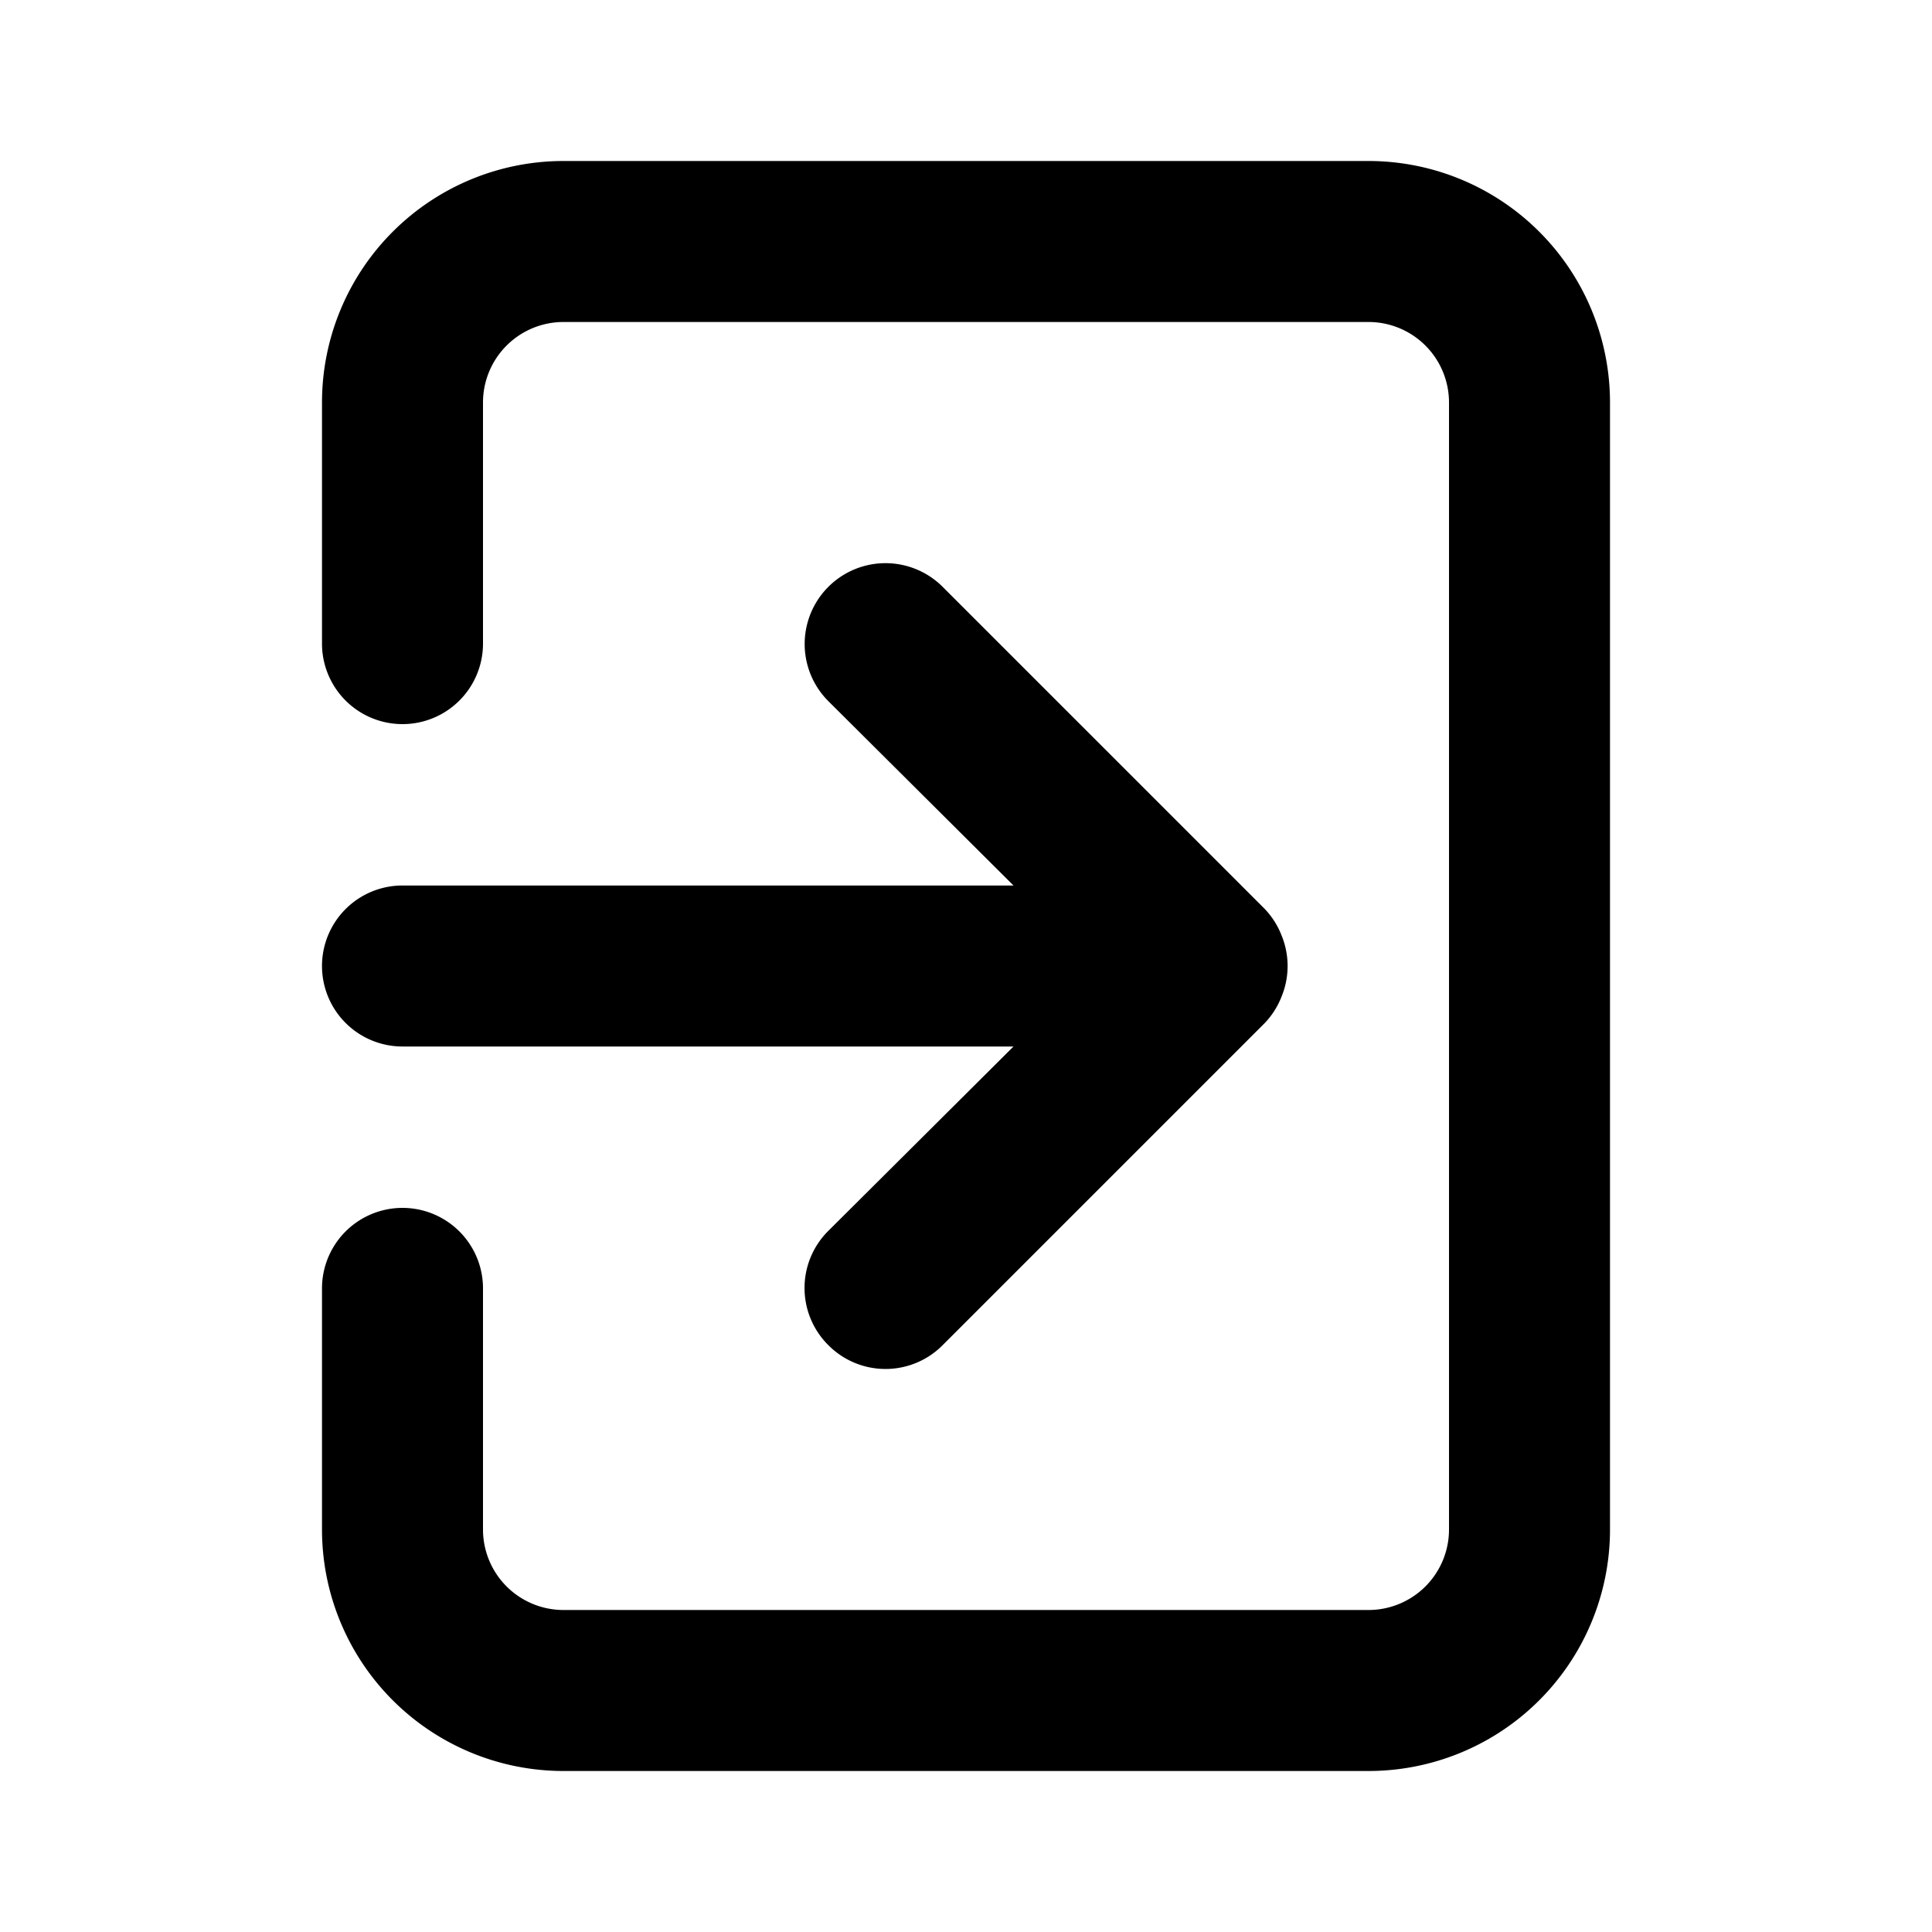 <?xml version="1.0" encoding="utf-8"?>
<svg class="svg-icon" style="width: 1em; height: 1em;vertical-align: middle;fill: currentColor;overflow: hidden;" viewBox="0 0 1024 1024" version="1.1" xmlns="http://www.w3.org/2000/svg">
  <path d="M170.667 512a42.667 42.667 0 0 0 42.667 42.667h323.84l-98.133 97.707a42.667 42.667 0 0 0 0 60.587 42.667 42.667 0 0 0 60.587 0l170.667-170.667a42.667 42.667 0 0 0 8.96-14.08 42.667 42.667 0 0 0 0-32.427 42.667 42.667 0 0 0-8.96-14.08l-170.667-170.667a42.667 42.667 0 1 0-60.587 60.587l98.133 97.707H213.333a42.667 42.667 0 0 0-42.667 42.667zM725.333 85.333H298.667a128 128 0 0 0-128 128v128a42.667 42.667 0 0 0 85.333 0V213.333a42.667 42.667 0 0 1 42.667-42.667h426.667a42.667 42.667 0 0 1 42.667 42.667v597.333a42.667 42.667 0 0 1-42.667 42.667H298.667a42.667 42.667 0 0 1-42.667-42.667v-128a42.667 42.667 0 0 0-85.333 0v128a128 128 0 0 0 128 128h426.667a128 128 0 0 0 128-128V213.333a128 128 0 0 0-128-128z"/>
</svg>
